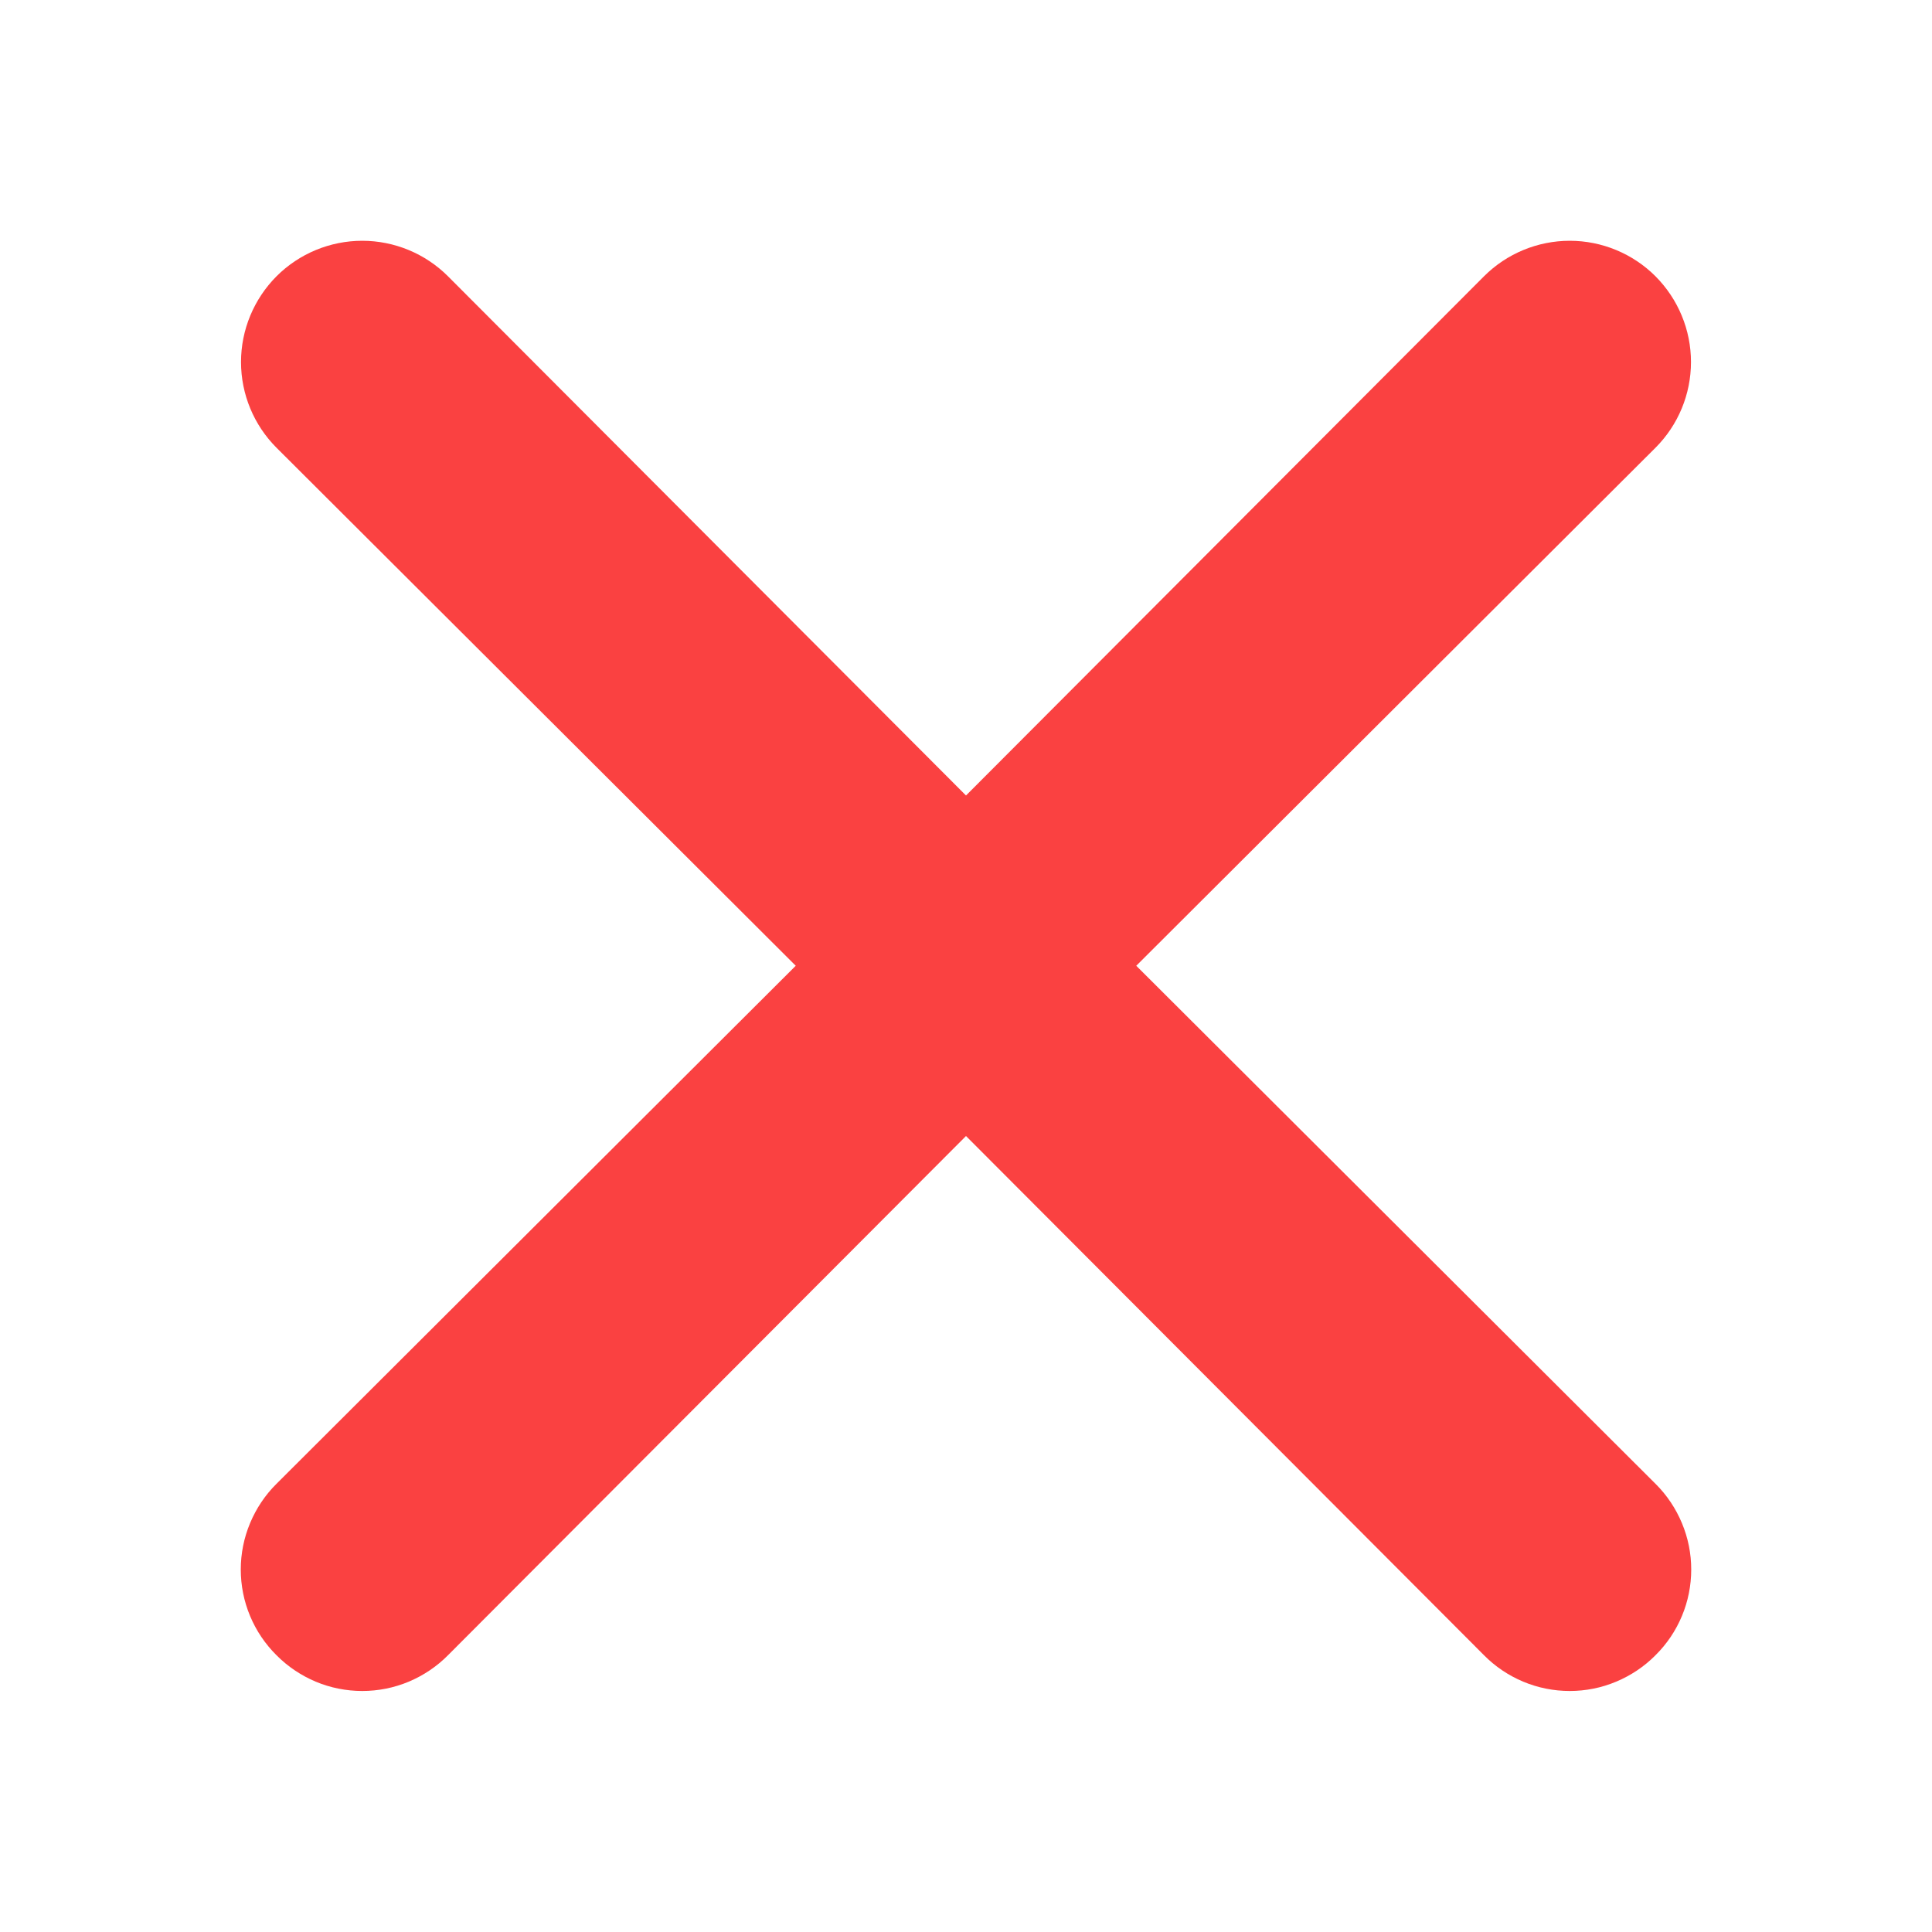 <svg width="16" height="16" viewBox="0 0 16 16" fill="none" xmlns="http://www.w3.org/2000/svg">
    <path d="M9.41 7.998L13.71 3.708C13.898 3.52 14.004 3.265 14.004 2.998C14.004 2.732 13.898 2.477 13.71 2.288C13.522 2.1 13.266 1.994 13 1.994C12.734 1.994 12.478 2.1 12.29 2.288L8 6.588L3.71 2.288C3.522 2.1 3.266 1.994 3 1.994C2.734 1.994 2.478 2.1 2.29 2.288C2.102 2.477 1.996 2.732 1.996 2.998C1.996 3.265 2.102 3.52 2.29 3.708L6.59 7.998L2.29 12.288C2.196 12.381 2.122 12.492 2.071 12.614C2.02 12.736 1.994 12.866 1.994 12.998C1.994 13.13 2.02 13.261 2.071 13.383C2.122 13.505 2.196 13.615 2.29 13.708C2.383 13.802 2.494 13.876 2.615 13.927C2.737 13.978 2.868 14.004 3 14.004C3.132 14.004 3.263 13.978 3.385 13.927C3.506 13.876 3.617 13.802 3.71 13.708L8 9.408L12.29 13.708C12.383 13.802 12.493 13.876 12.615 13.927C12.737 13.978 12.868 14.004 13 14.004C13.132 14.004 13.263 13.978 13.384 13.927C13.506 13.876 13.617 13.802 13.71 13.708C13.804 13.615 13.878 13.505 13.929 13.383C13.98 13.261 14.006 13.13 14.006 12.998C14.006 12.866 13.98 12.736 13.929 12.614C13.878 12.492 13.804 12.381 13.71 12.288L9.41 7.998Z" fill="#FA4141"/>
</svg>